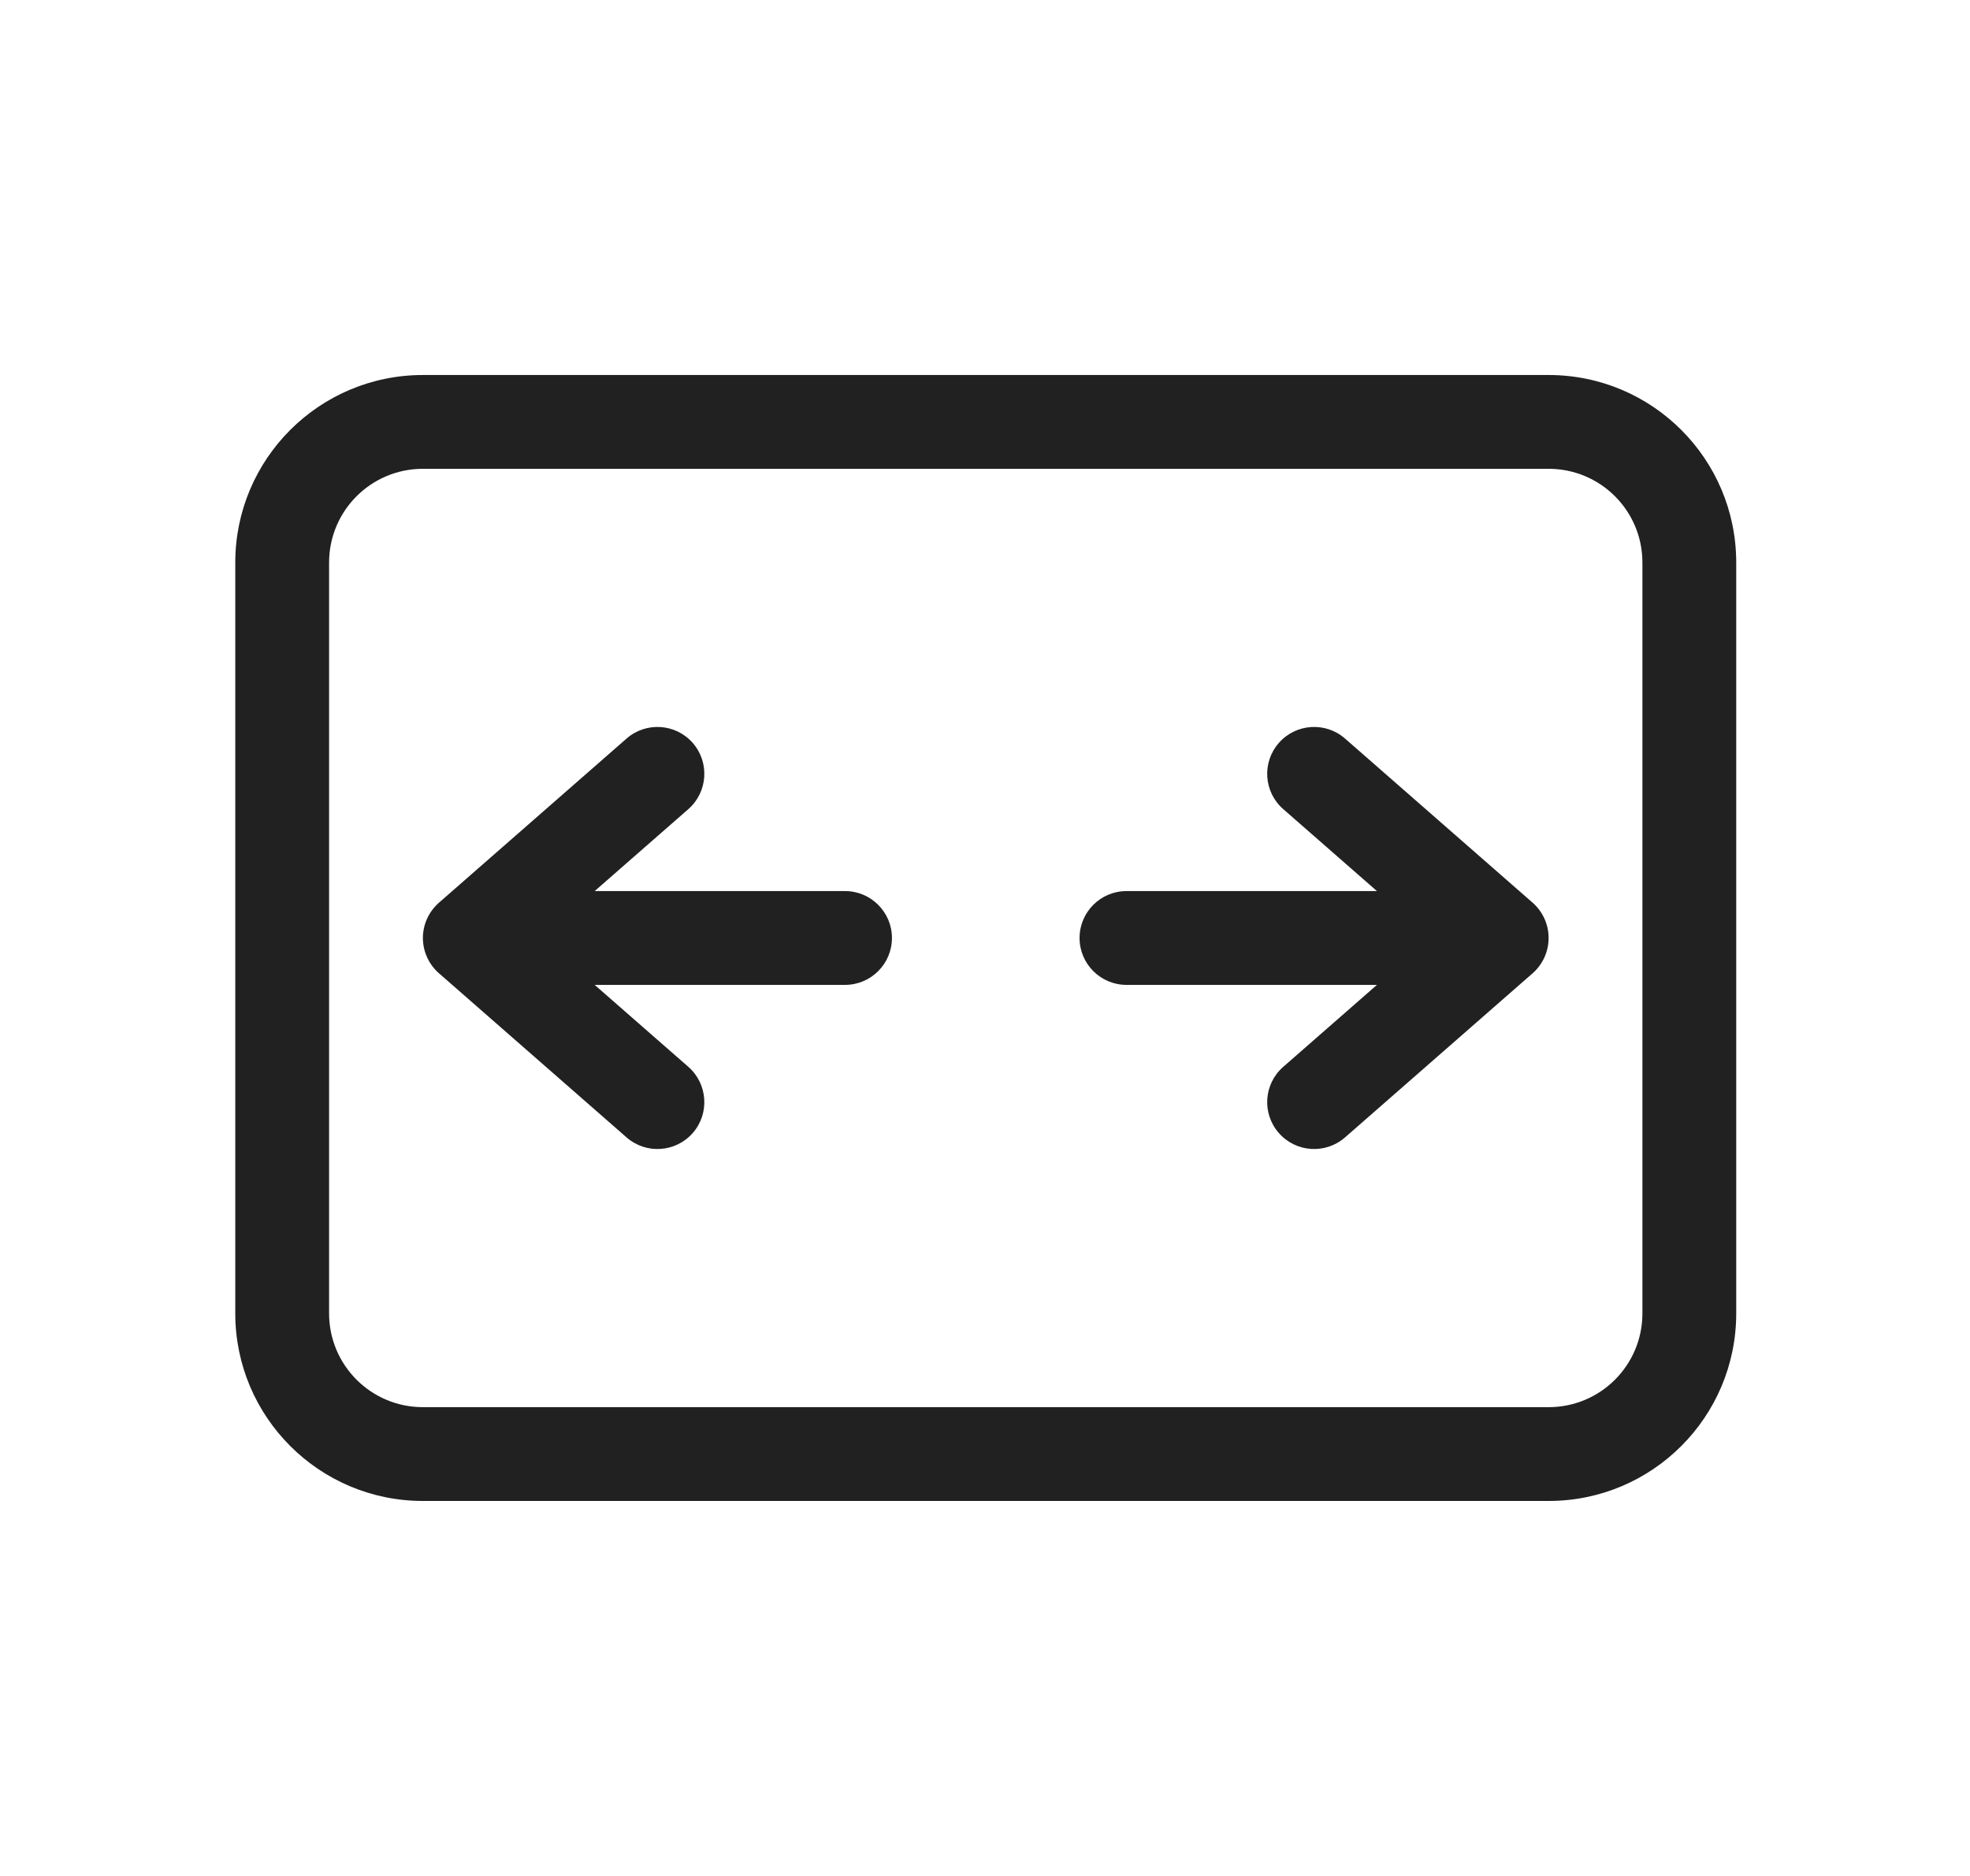 <svg width="21" height="20" viewBox="0 0 21 20" fill="none" xmlns="http://www.w3.org/2000/svg">
<path d="M7.385 7.921C7.566 8.129 7.545 8.444 7.338 8.626L6.339 9.5H9.008C9.284 9.5 9.508 9.724 9.508 10C9.508 10.276 9.284 10.5 9.008 10.5H6.339L7.338 11.374C7.545 11.556 7.566 11.871 7.385 12.079C7.203 12.287 6.887 12.308 6.679 12.126L4.679 10.376C4.571 10.281 4.508 10.144 4.508 10C4.508 9.856 4.571 9.719 4.679 9.624L6.679 7.874C6.887 7.692 7.203 7.713 7.385 7.921Z" fill="#212121"/>
<path d="M14.678 10.5L13.679 11.374C13.471 11.556 13.45 11.871 13.632 12.079C13.814 12.287 14.13 12.308 14.338 12.126L16.338 10.376C16.446 10.281 16.508 10.144 16.508 10C16.508 9.856 16.446 9.719 16.338 9.624L14.338 7.874C14.13 7.692 13.814 7.713 13.632 7.921C13.45 8.129 13.471 8.444 13.679 8.626L14.678 9.5L12.008 9.5C11.732 9.5 11.508 9.724 11.508 10C11.508 10.276 11.732 10.5 12.008 10.5L14.678 10.5Z" fill="#212121"/>
<path d="M2.508 5.998C2.508 4.893 3.404 3.998 4.508 3.998H16.508C17.613 3.998 18.508 4.893 18.508 5.998V14.002C18.508 15.107 17.613 16.002 16.508 16.002H4.508C3.404 16.002 2.508 15.107 2.508 14.002V5.998ZM4.508 4.998C3.956 4.998 3.508 5.445 3.508 5.998V14.002C3.508 14.555 3.956 15.002 4.508 15.002H16.508C17.061 15.002 17.508 14.555 17.508 14.002V5.998C17.508 5.445 17.061 4.998 16.508 4.998H4.508Z" fill="#212121"/>
</svg>
